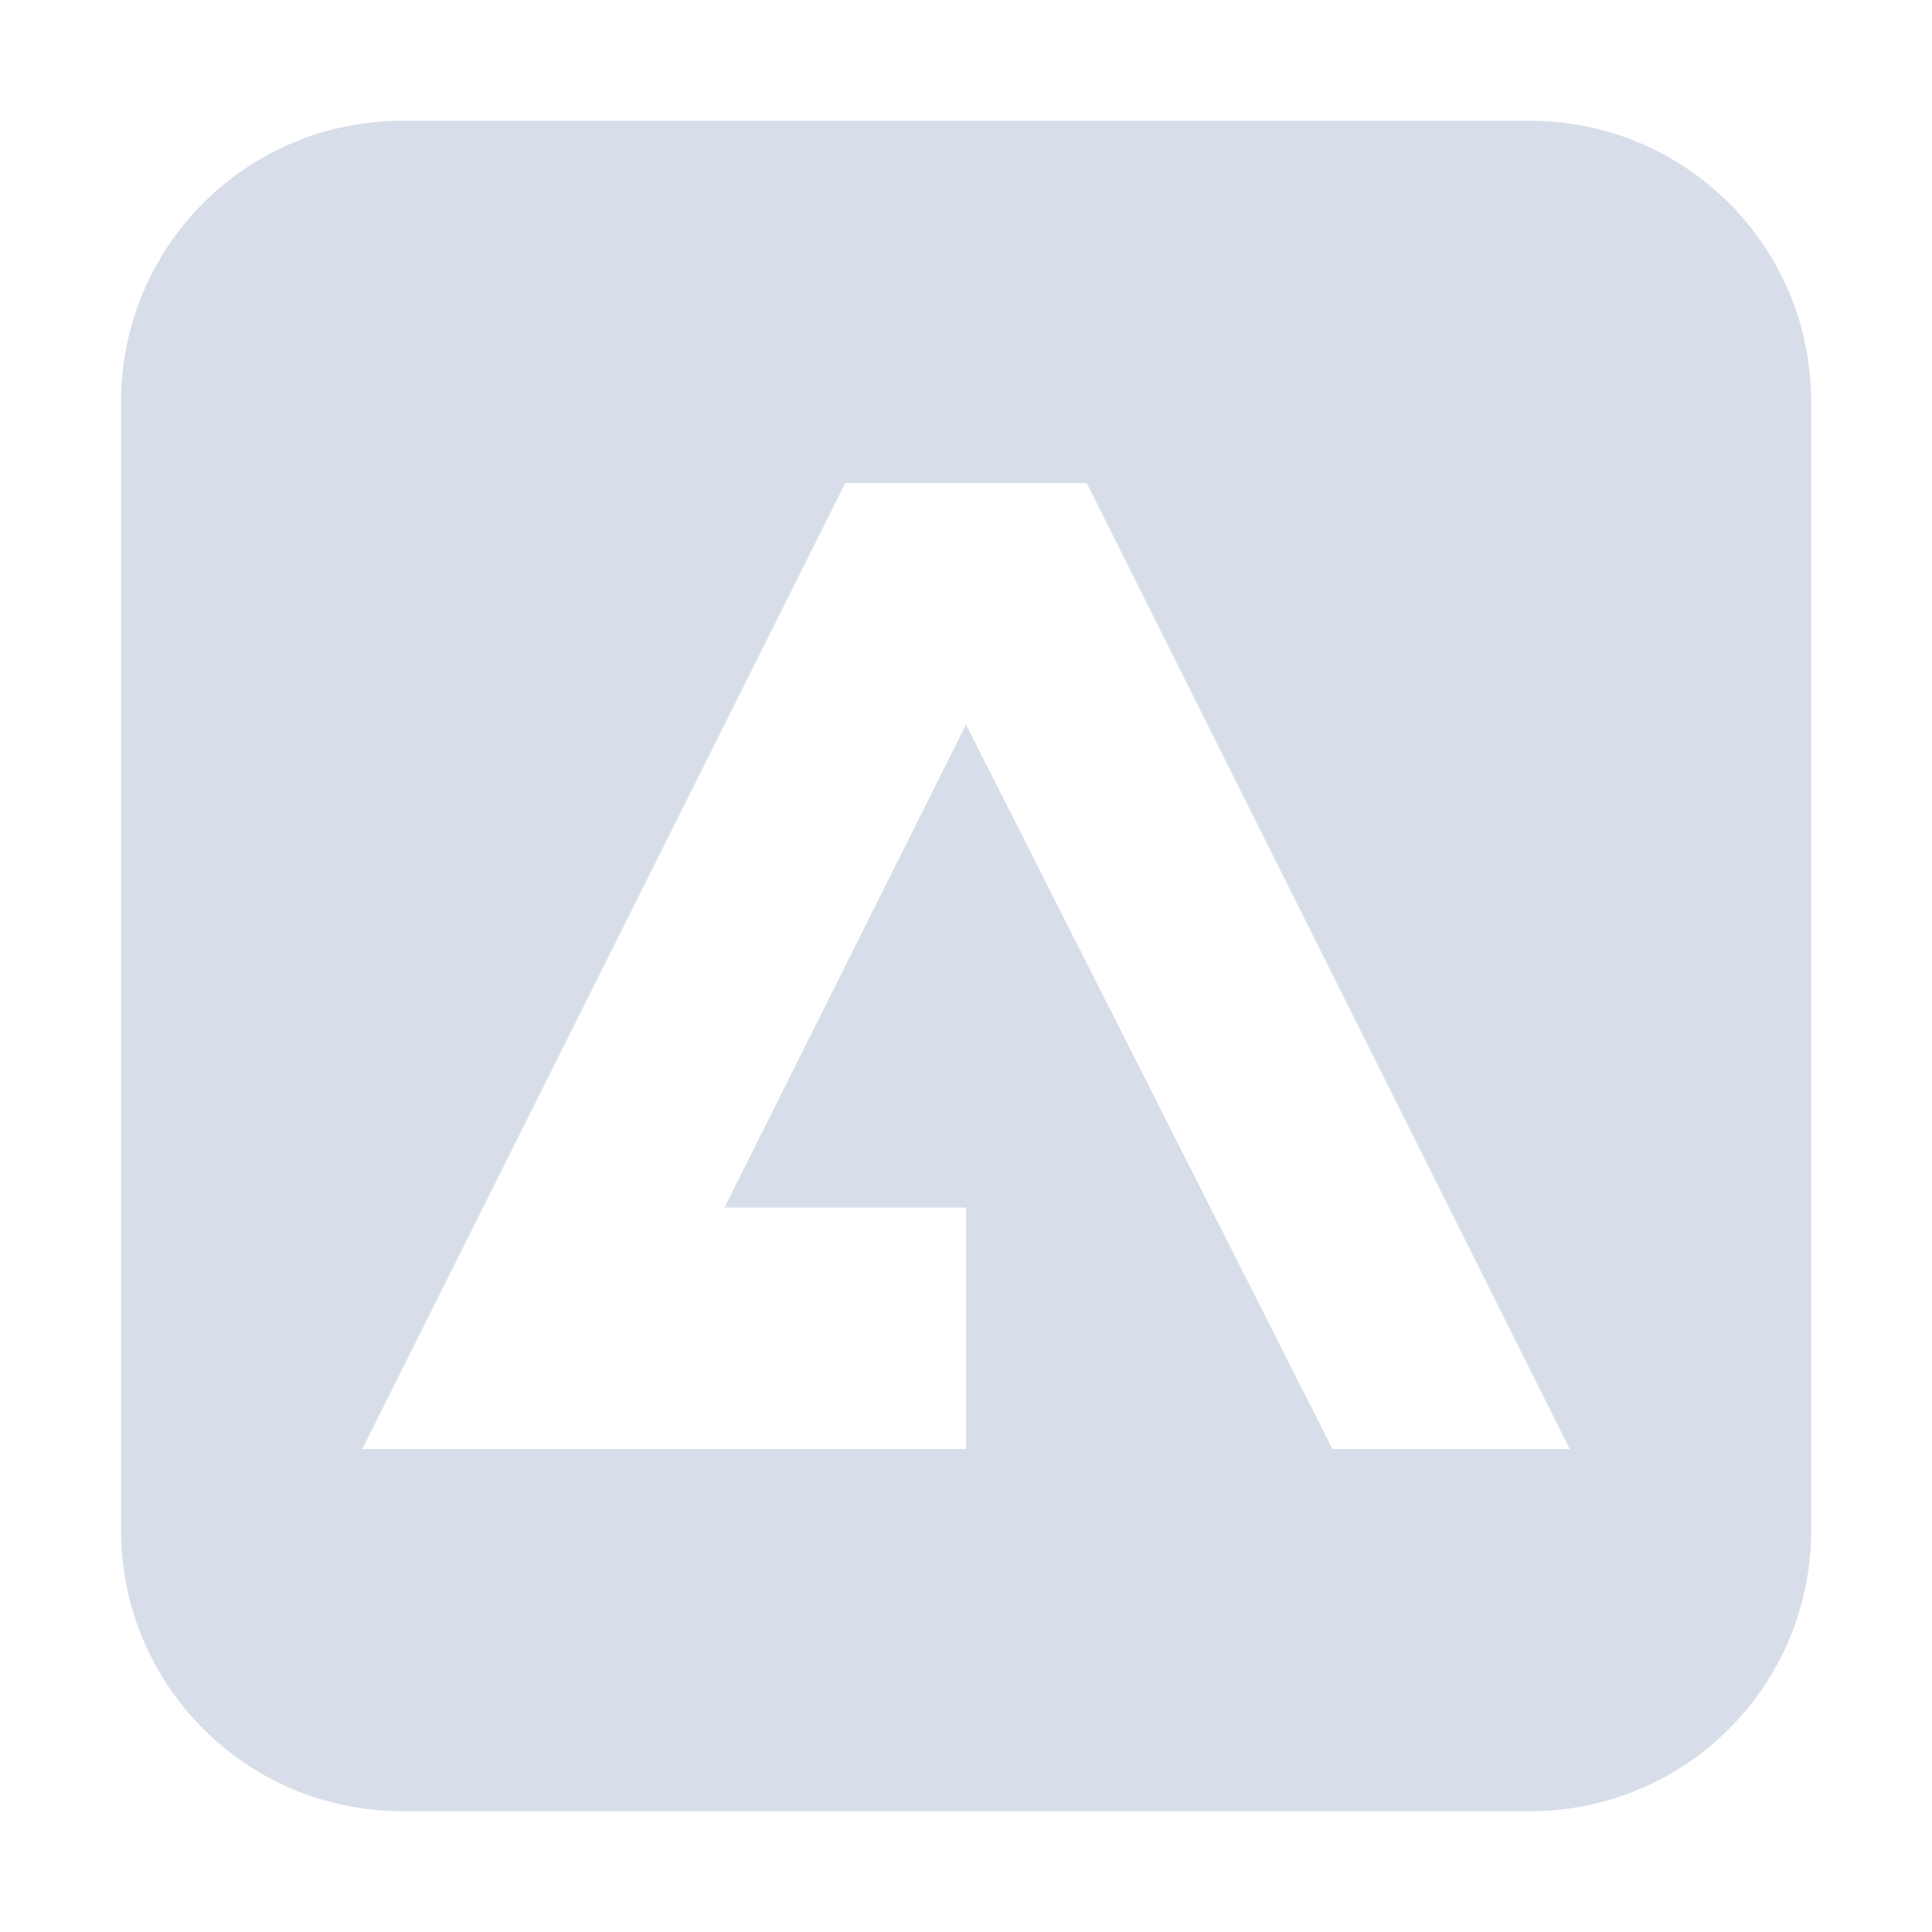 <?xml version="1.0" encoding="UTF-8"?>
<svg version="1.1" viewBox="0 0 16 16" xmlns="http://www.w3.org/2000/svg">
<path d="m3.334 1c-1.292 0-2.332 1.04-2.332 2.332v9.336c0 1.292 1.04 2.332 2.332 2.332h9.334c1.292 0 2.332-1.04 2.332-2.332v-9.336c0-1.292-1.04-2.332-2.332-2.332h-9.334zm3.666 3h2l4 8h-1.965l-3.035-6-2 4h2v2h-3-1-1l4-8z" style="fill:#d8dee9;stroke-width:1.4"/>
</svg>
